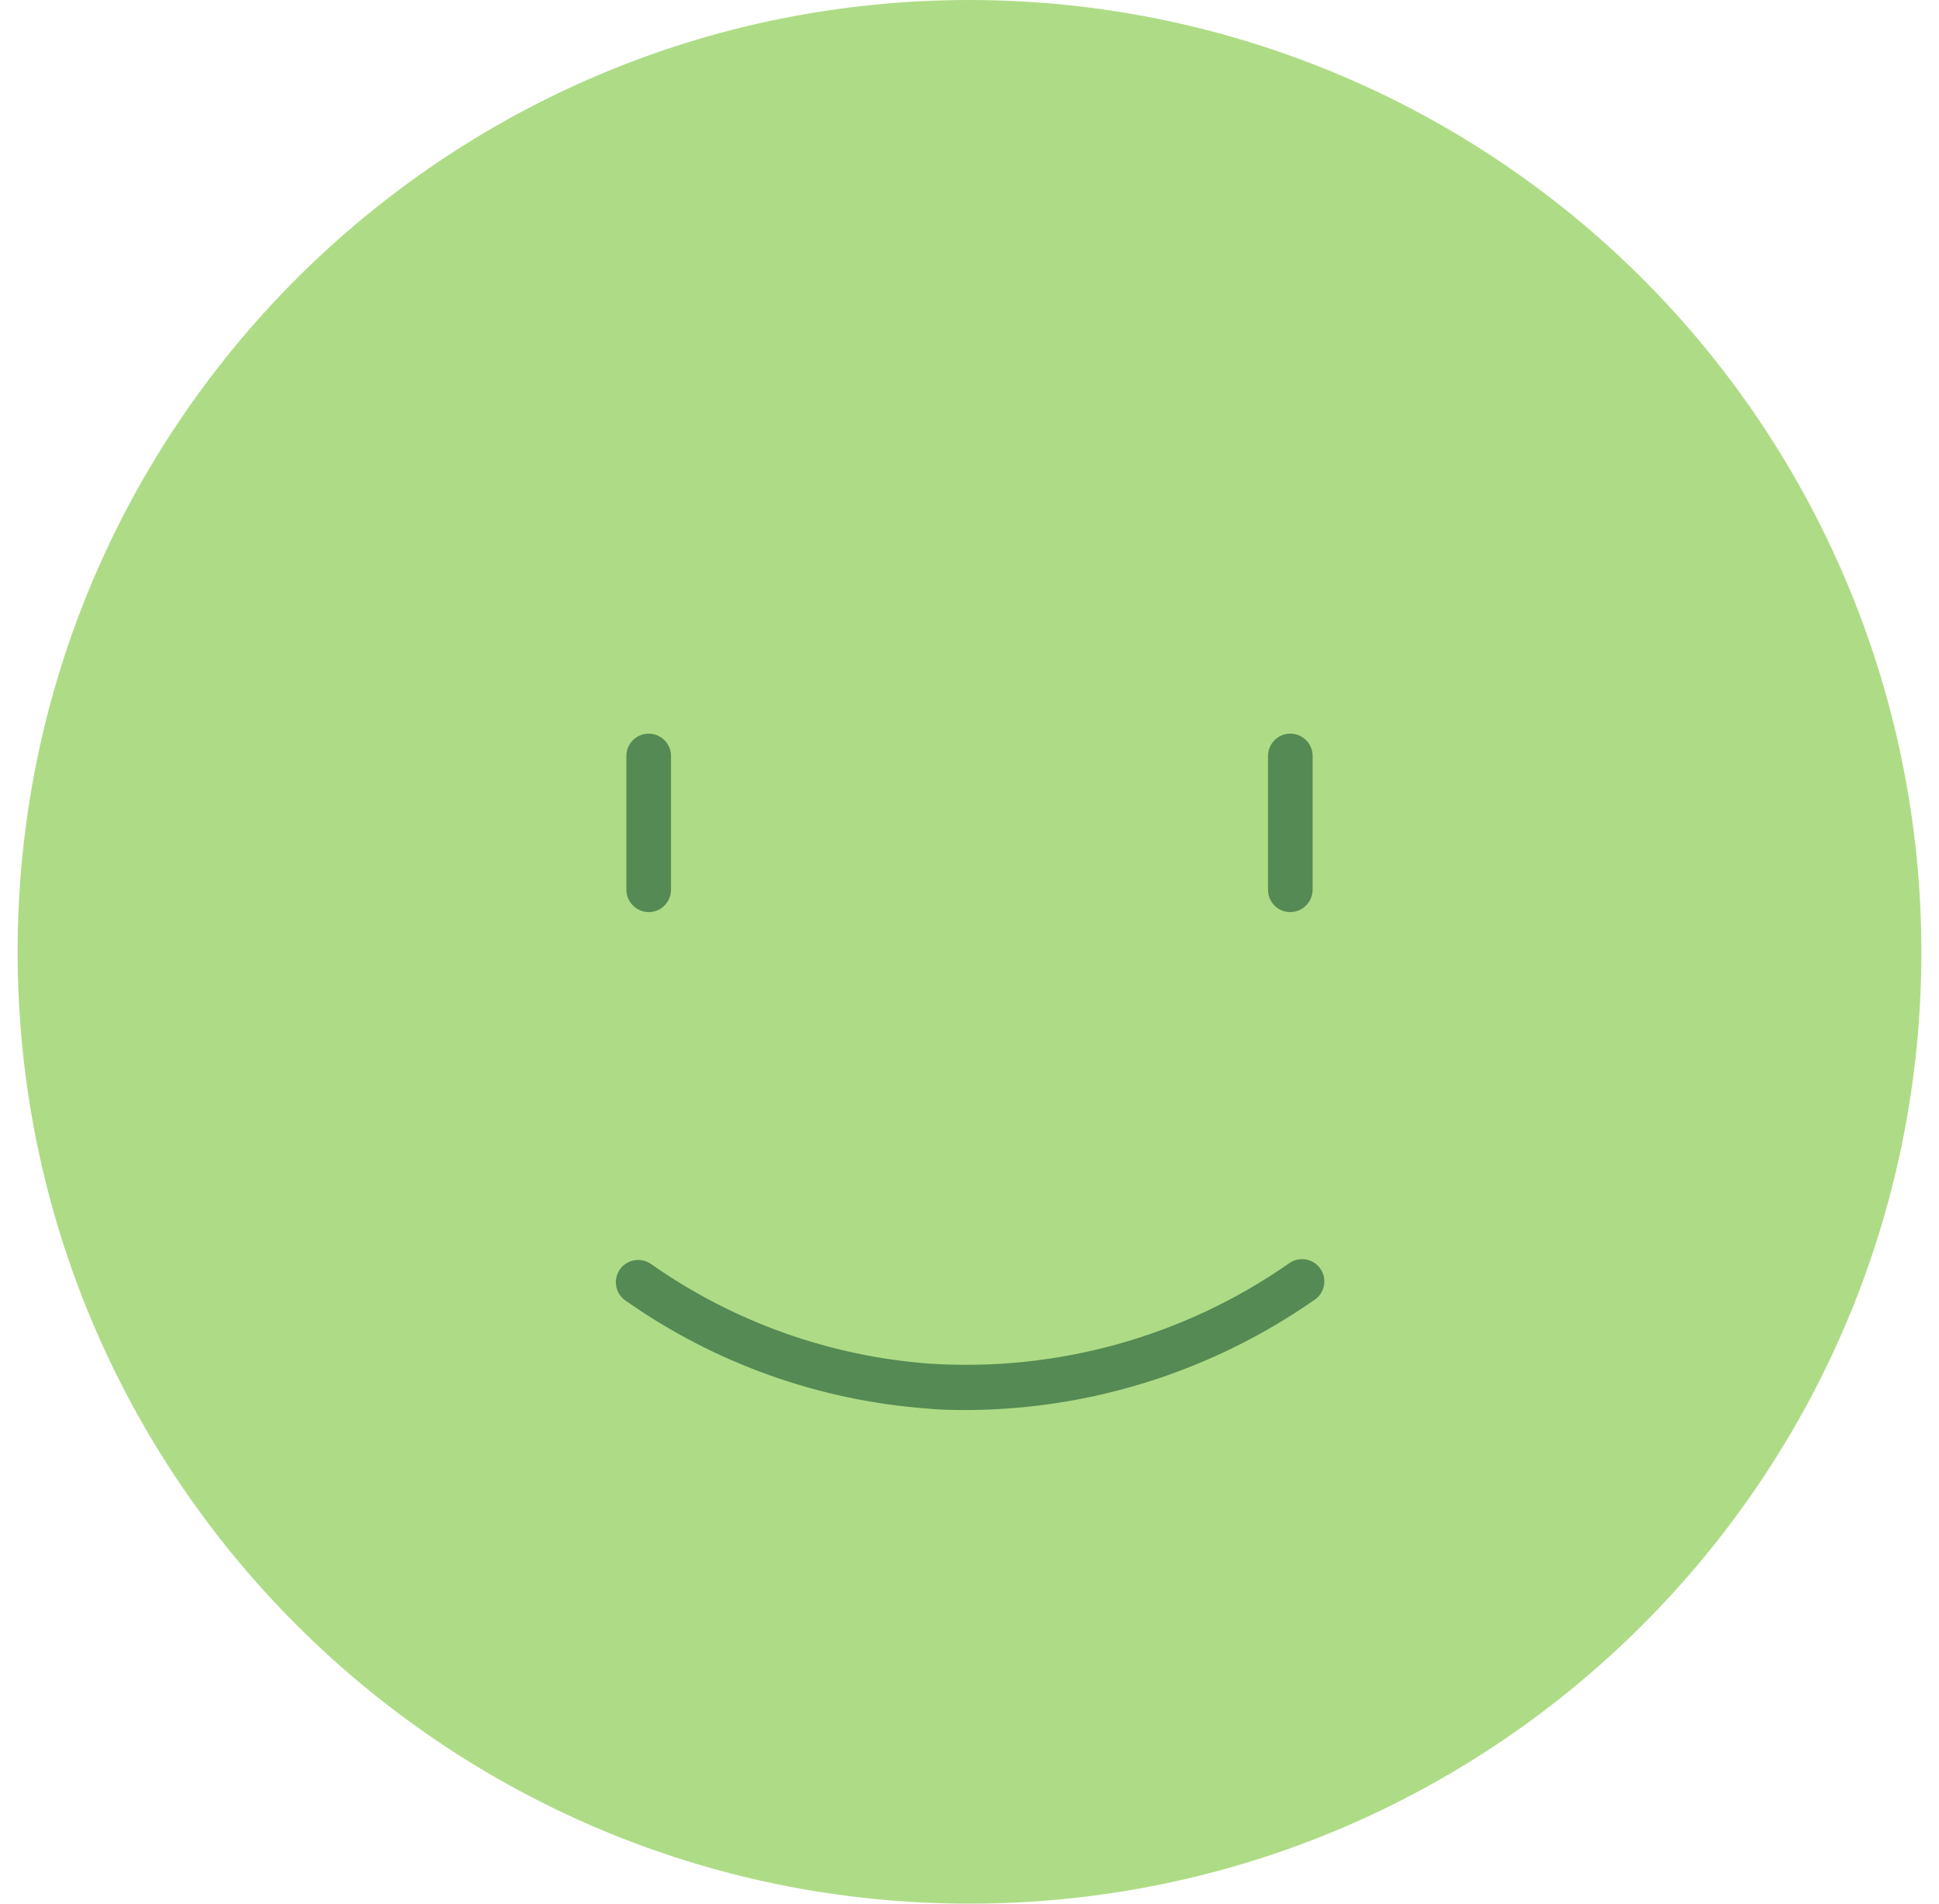 <svg width="55" height="54" viewBox="0 0 55 54" fill="none" xmlns="http://www.w3.org/2000/svg">
<path fill-rule="evenodd" clip-rule="evenodd" d="M0.5 27C0.5 12.088 12.588 0 27.5 0C34.661 0 41.528 2.845 46.592 7.908C51.655 12.972 54.5 19.839 54.5 27C54.5 41.912 42.412 54 27.5 54C12.588 54 0.5 41.912 0.5 27Z" fill="#AEDC86"/>
<path d="M36.6 25.874C36.25 25.874 35.967 25.59 35.967 25.241V21.444C35.967 21.094 36.25 20.811 36.6 20.811C36.949 20.811 37.233 21.094 37.233 21.444V25.241C37.23 25.589 36.948 25.871 36.6 25.874Z" fill="#568A54"/>
<path d="M18.4 25.874C18.052 25.871 17.77 25.589 17.767 25.241V21.444C17.767 21.094 18.051 20.811 18.4 20.811C18.75 20.811 19.033 21.094 19.033 21.444V25.241C19.033 25.59 18.75 25.874 18.4 25.874Z" fill="#568A54"/>
<path d="M27.5 39.998C27.108 39.998 26.711 39.998 26.302 39.956C23.234 39.729 20.285 38.677 17.767 36.91C17.571 36.788 17.457 36.568 17.469 36.337C17.482 36.106 17.62 35.901 17.829 35.801C18.038 35.702 18.284 35.724 18.472 35.859C20.802 37.496 23.53 38.471 26.369 38.682C29.979 38.916 33.561 37.922 36.532 35.859C36.717 35.709 36.97 35.674 37.188 35.77C37.406 35.867 37.552 36.077 37.565 36.315C37.578 36.553 37.456 36.778 37.249 36.897C34.386 38.888 30.988 39.969 27.5 39.998Z" fill="#568A54"/>
</svg>
